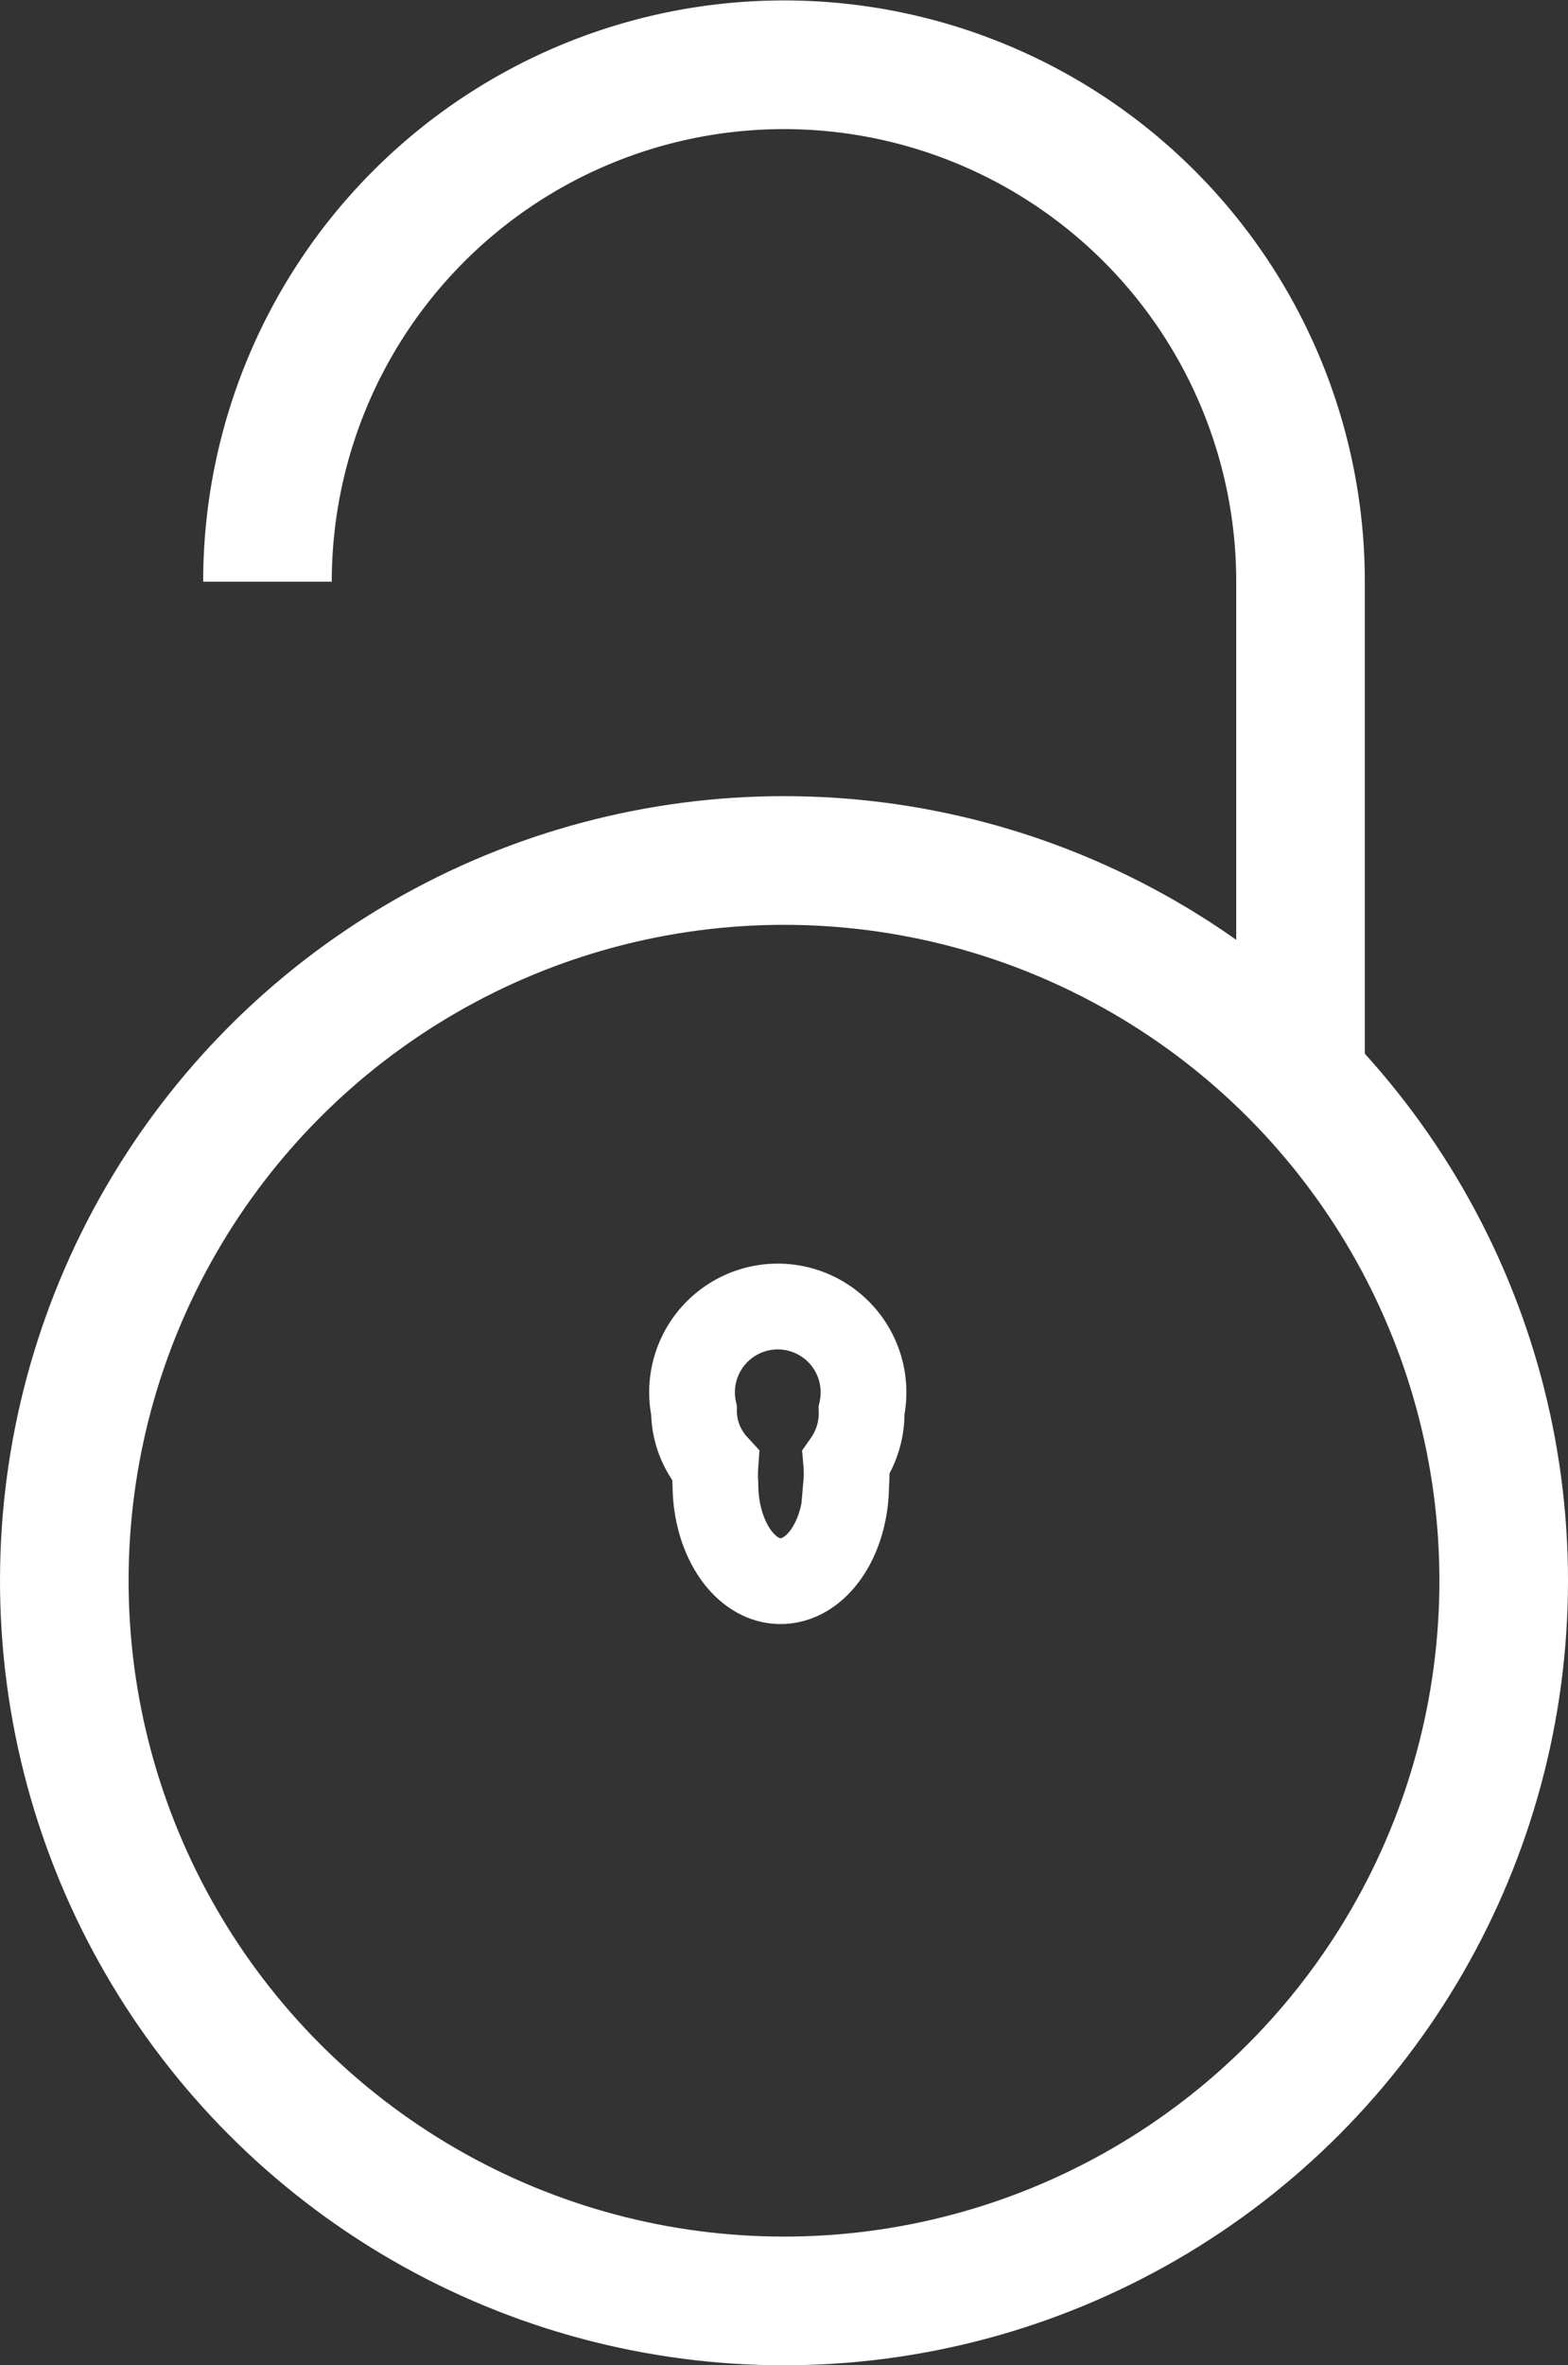 <svg id="Шар_1" data-name="Шар 1" xmlns="http://www.w3.org/2000/svg" viewBox="0 0 36.58 55.14"><rect x="0" y="0" width="36.58" height="55.14" fill="#333333" stroke="none"/><defs><style>.cls-1,.cls-2{fill:none;stroke:#fff;stroke-miterlimit:10;}.cls-1{stroke-width:3px;}.cls-2{stroke-width:2px;}</style></defs><title>decrypt</title><circle class="cls-1" cx="18.29" cy="36.85" r="16.79"/><path class="cls-1" d="M8.14,17.92a12.05,12.05,0,1,1,24.1,0V30.05" transform="translate(-1.9 -4.36)"/><path class="cls-2" d="M22,37.24a2,2,0,1,0-3.91,0,1.9,1.9,0,0,0,.5,1.29,3.11,3.11,0,0,0,0,.43c0,1.25.68,2.26,1.52,2.26s1.53-1,1.53-2.26a2.92,2.92,0,0,0,0-.51A2,2,0,0,0,22,37.24Z" transform="translate(-1.9 -4.36)"/></svg>